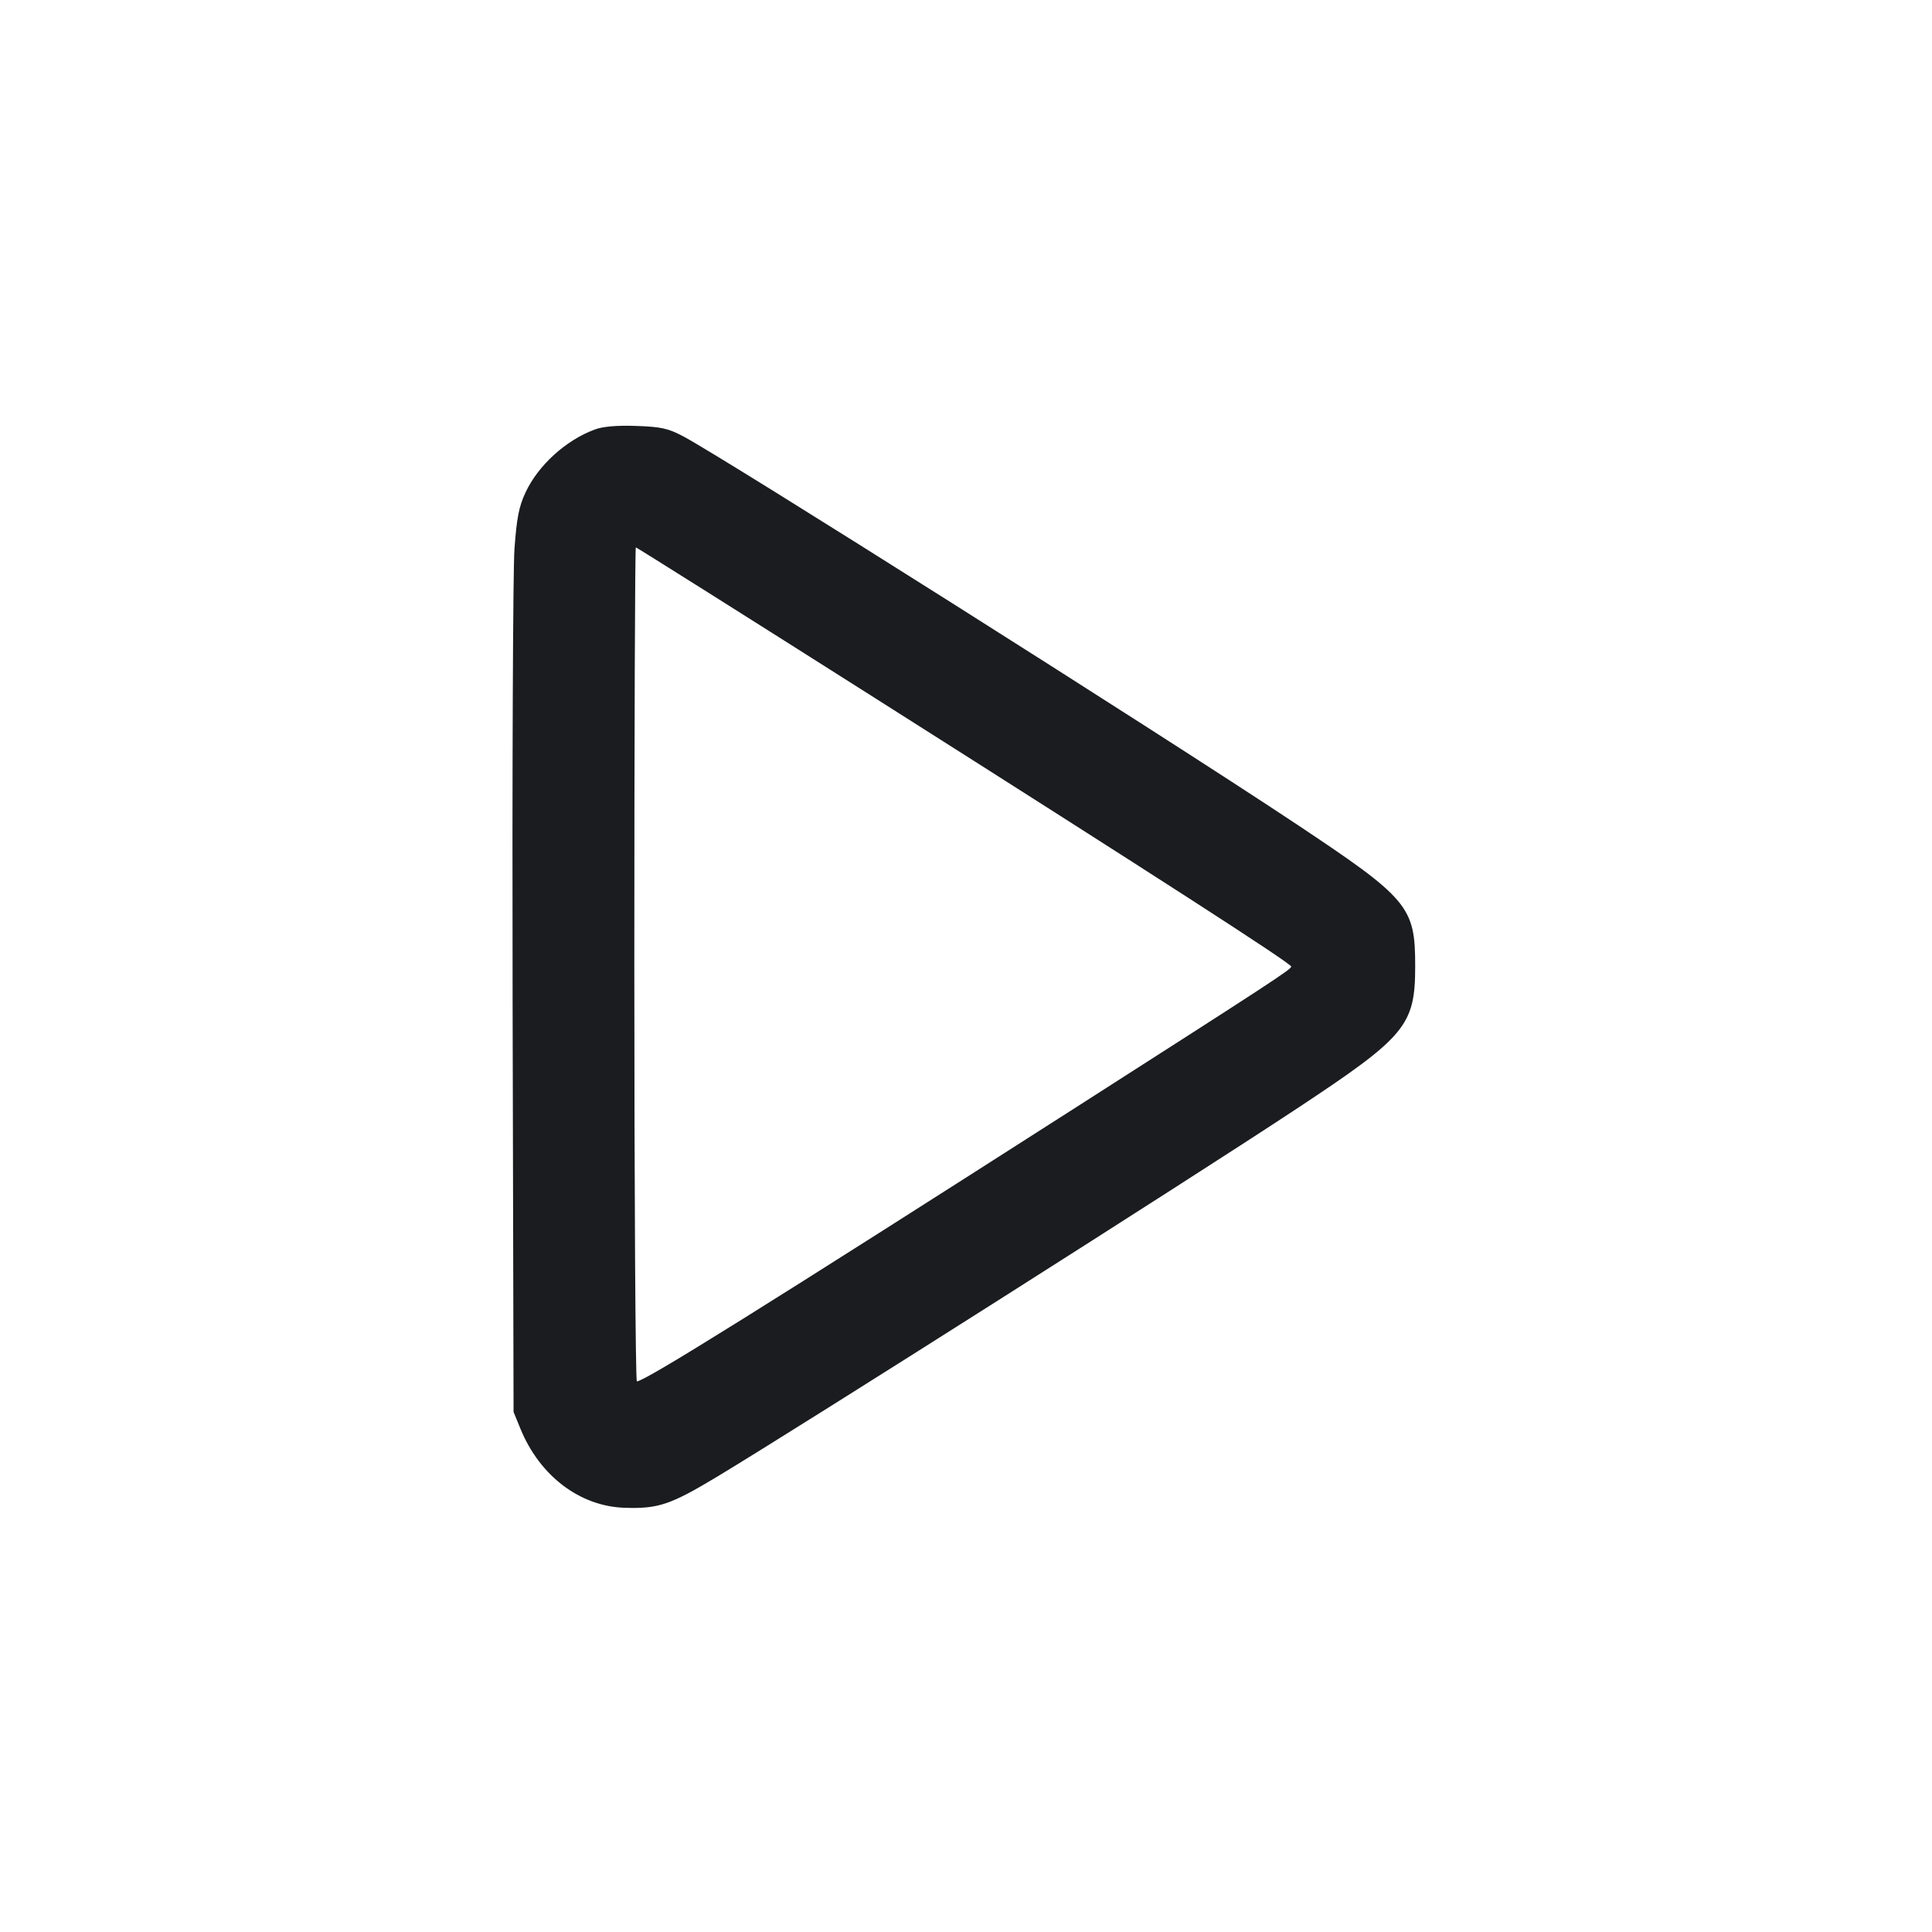 <svg width="28" height="28" viewBox="0 0 28 28" fill="none" xmlns="http://www.w3.org/2000/svg"><path d="M8.619 6.225 C 8.198 6.381,7.797 6.747,7.615 7.140 C 7.520 7.343,7.488 7.512,7.456 7.957 C 7.434 8.265,7.422 11.205,7.429 14.490 L 7.443 20.463 7.544 20.710 C 7.824 21.391,8.404 21.831,9.052 21.852 C 9.541 21.868,9.715 21.809,10.394 21.401 C 11.635 20.653,17.232 17.100,18.790 16.070 C 20.379 15.020,20.510 14.863,20.510 14.000 C 20.510 13.136,20.417 13.026,18.760 11.925 C 16.818 10.634,10.463 6.616,9.895 6.320 C 9.680 6.207,9.575 6.185,9.219 6.173 C 8.938 6.163,8.737 6.181,8.619 6.225 M12.703 10.131 C 16.789 12.722,18.713 13.963,18.713 14.008 C 18.713 14.049,18.448 14.222,15.565 16.067 C 11.107 18.919,9.344 20.020,9.230 20.020 C 9.210 20.020,9.193 17.301,9.193 13.977 C 9.193 10.653,9.203 7.933,9.215 7.933 C 9.227 7.933,10.797 8.922,12.703 10.131 " fill="#1A1C1F" stroke="none" fill-rule="evenodd"></path></svg>